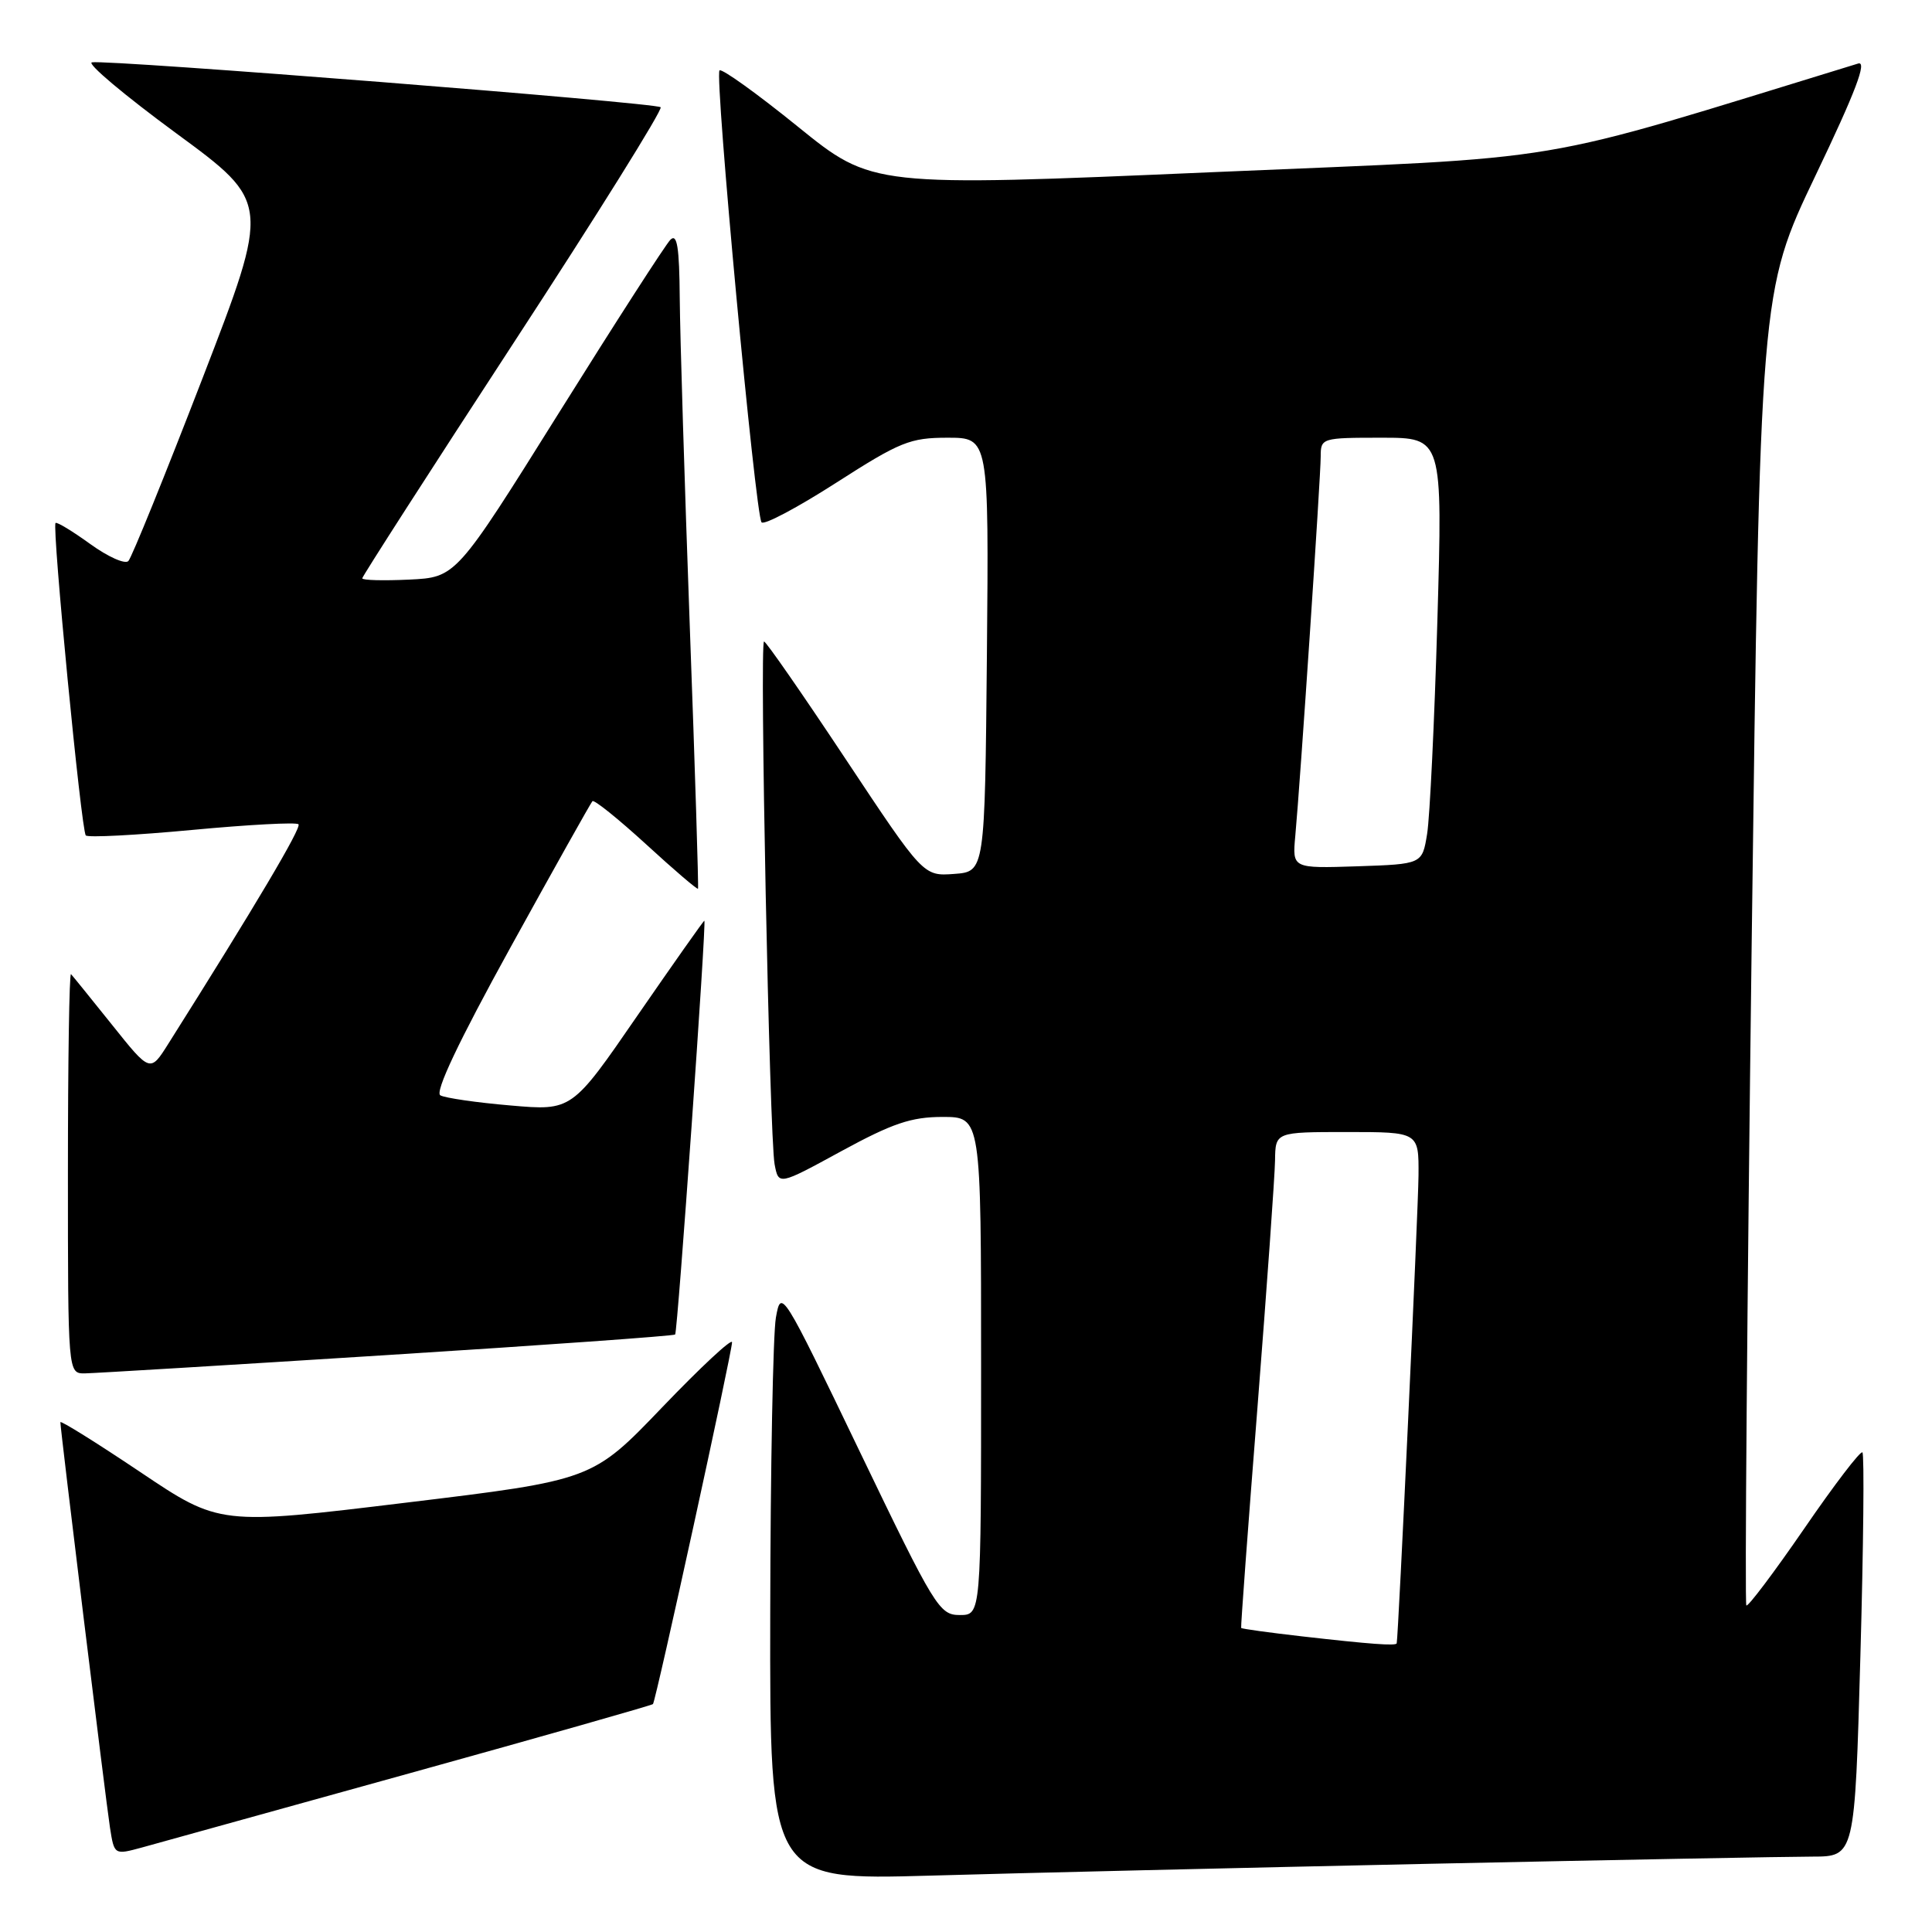 <?xml version="1.0" encoding="UTF-8" standalone="no"?>
<!DOCTYPE svg PUBLIC "-//W3C//DTD SVG 1.1//EN" "http://www.w3.org/Graphics/SVG/1.1/DTD/svg11.dtd" >
<svg xmlns="http://www.w3.org/2000/svg" xmlns:xlink="http://www.w3.org/1999/xlink" version="1.1" viewBox="0 0 256 256">
 <g >
 <path fill="currentColor"
d=" M 189.50 246.96 C 214.25 246.44 237.04 246.01 240.14 246.01 C 245.77 246.00 245.77 246.00 246.51 219.46 C 246.92 204.86 247.04 192.71 246.78 192.45 C 246.53 192.19 243.05 196.74 239.06 202.56 C 235.06 208.37 231.61 212.95 231.40 212.73 C 231.18 212.51 231.50 173.25 232.10 125.49 C 233.21 38.66 233.21 38.66 240.56 23.27 C 245.88 12.15 247.44 8.04 246.21 8.42 C 201.82 22.02 209.59 20.71 160.54 22.82 C 115.58 24.76 115.58 24.76 105.72 16.78 C 100.30 12.39 95.63 9.04 95.34 9.33 C 94.66 10.00 100.09 68.25 100.91 69.21 C 101.25 69.61 105.70 67.24 110.81 63.96 C 119.26 58.54 120.59 58.00 125.56 58.00 C 131.03 58.00 131.03 58.00 130.77 86.75 C 130.50 115.50 130.50 115.50 126.43 115.80 C 122.35 116.10 122.35 116.10 112.03 100.55 C 106.36 92.00 101.50 85.00 101.24 85.00 C 100.63 85.00 101.96 150.68 102.64 154.28 C 103.17 157.07 103.17 157.07 111.49 152.53 C 118.27 148.84 120.75 148.00 124.90 148.00 C 130.00 148.00 130.00 148.00 130.00 181.00 C 130.00 214.00 130.00 214.00 127.17 214.00 C 124.47 214.00 123.86 213.00 113.92 192.34 C 103.62 170.92 103.50 170.72 102.81 174.59 C 102.43 176.74 102.09 194.39 102.06 213.82 C 102.00 249.13 102.00 249.13 123.25 248.53 C 134.94 248.19 164.75 247.49 189.50 246.96 Z  M 54.37 234.94 C 71.90 230.08 86.37 225.96 86.52 225.80 C 86.90 225.40 97.00 179.18 97.00 177.86 C 97.00 177.28 92.84 181.16 87.75 186.47 C 78.50 196.12 78.50 196.12 53.80 199.11 C 29.09 202.11 29.09 202.11 18.55 195.03 C 12.75 191.14 8.00 188.18 8.00 188.45 C 8.00 189.43 14.02 238.59 14.57 242.15 C 15.14 245.80 15.14 245.80 18.82 244.80 C 20.84 244.25 36.84 239.81 54.37 234.94 Z  M 51.34 179.55 C 72.15 178.24 89.31 177.01 89.46 176.83 C 89.79 176.45 93.64 122.00 93.33 122.00 C 93.22 122.00 89.23 127.67 84.45 134.59 C 75.78 147.19 75.78 147.19 67.64 146.48 C 63.16 146.10 58.98 145.49 58.35 145.14 C 57.59 144.72 60.76 138.02 67.64 125.54 C 73.39 115.11 78.28 106.39 78.50 106.16 C 78.73 105.93 81.93 108.51 85.62 111.88 C 89.30 115.26 92.39 117.90 92.49 117.76 C 92.58 117.62 92.10 101.97 91.40 83.00 C 90.71 64.03 90.11 44.47 90.07 39.55 C 90.02 32.73 89.72 30.88 88.83 31.77 C 88.19 32.41 81.54 42.74 74.05 54.72 C 60.43 76.50 60.43 76.50 54.22 76.80 C 50.80 76.96 48.00 76.89 48.00 76.63 C 48.00 76.38 57.02 62.35 68.04 45.46 C 79.07 28.57 87.84 14.51 87.54 14.21 C 86.94 13.61 14.28 7.87 12.18 8.26 C 11.46 8.39 16.49 12.62 23.35 17.66 C 35.83 26.82 35.83 26.82 26.82 50.16 C 21.86 63.00 17.45 73.88 17.01 74.34 C 16.58 74.80 14.30 73.78 11.95 72.08 C 9.60 70.38 7.54 69.13 7.36 69.30 C 6.87 69.80 10.77 110.10 11.37 110.70 C 11.66 111.00 18.01 110.67 25.47 109.97 C 32.93 109.27 39.26 108.93 39.55 109.22 C 39.99 109.65 33.86 119.99 22.30 138.31 C 19.90 142.12 19.90 142.12 14.86 135.81 C 12.08 132.34 9.63 129.31 9.41 129.08 C 9.18 128.85 9.00 140.67 9.00 155.33 C 9.00 182.00 9.00 182.00 11.25 181.98 C 12.49 181.96 30.53 180.87 51.34 179.55 Z  M 172.55 216.83 C 168.17 216.33 164.53 215.83 164.46 215.71 C 164.39 215.60 165.36 202.45 166.62 186.50 C 167.87 170.55 168.92 155.81 168.95 153.75 C 169.00 150.00 169.00 150.00 178.50 150.00 C 188.00 150.00 188.00 150.00 187.96 155.75 C 187.92 160.47 185.29 216.92 185.07 217.75 C 184.97 218.11 181.59 217.86 172.55 216.83 Z  M 171.63 110.79 C 172.29 103.68 175.00 63.16 175.00 60.49 C 175.00 58.04 175.14 58.00 183.08 58.00 C 191.16 58.00 191.16 58.00 190.46 82.25 C 190.07 95.59 189.46 108.30 189.10 110.50 C 188.45 114.50 188.45 114.50 179.84 114.79 C 171.24 115.07 171.24 115.07 171.63 110.79 Z "/>
</g>
</svg>